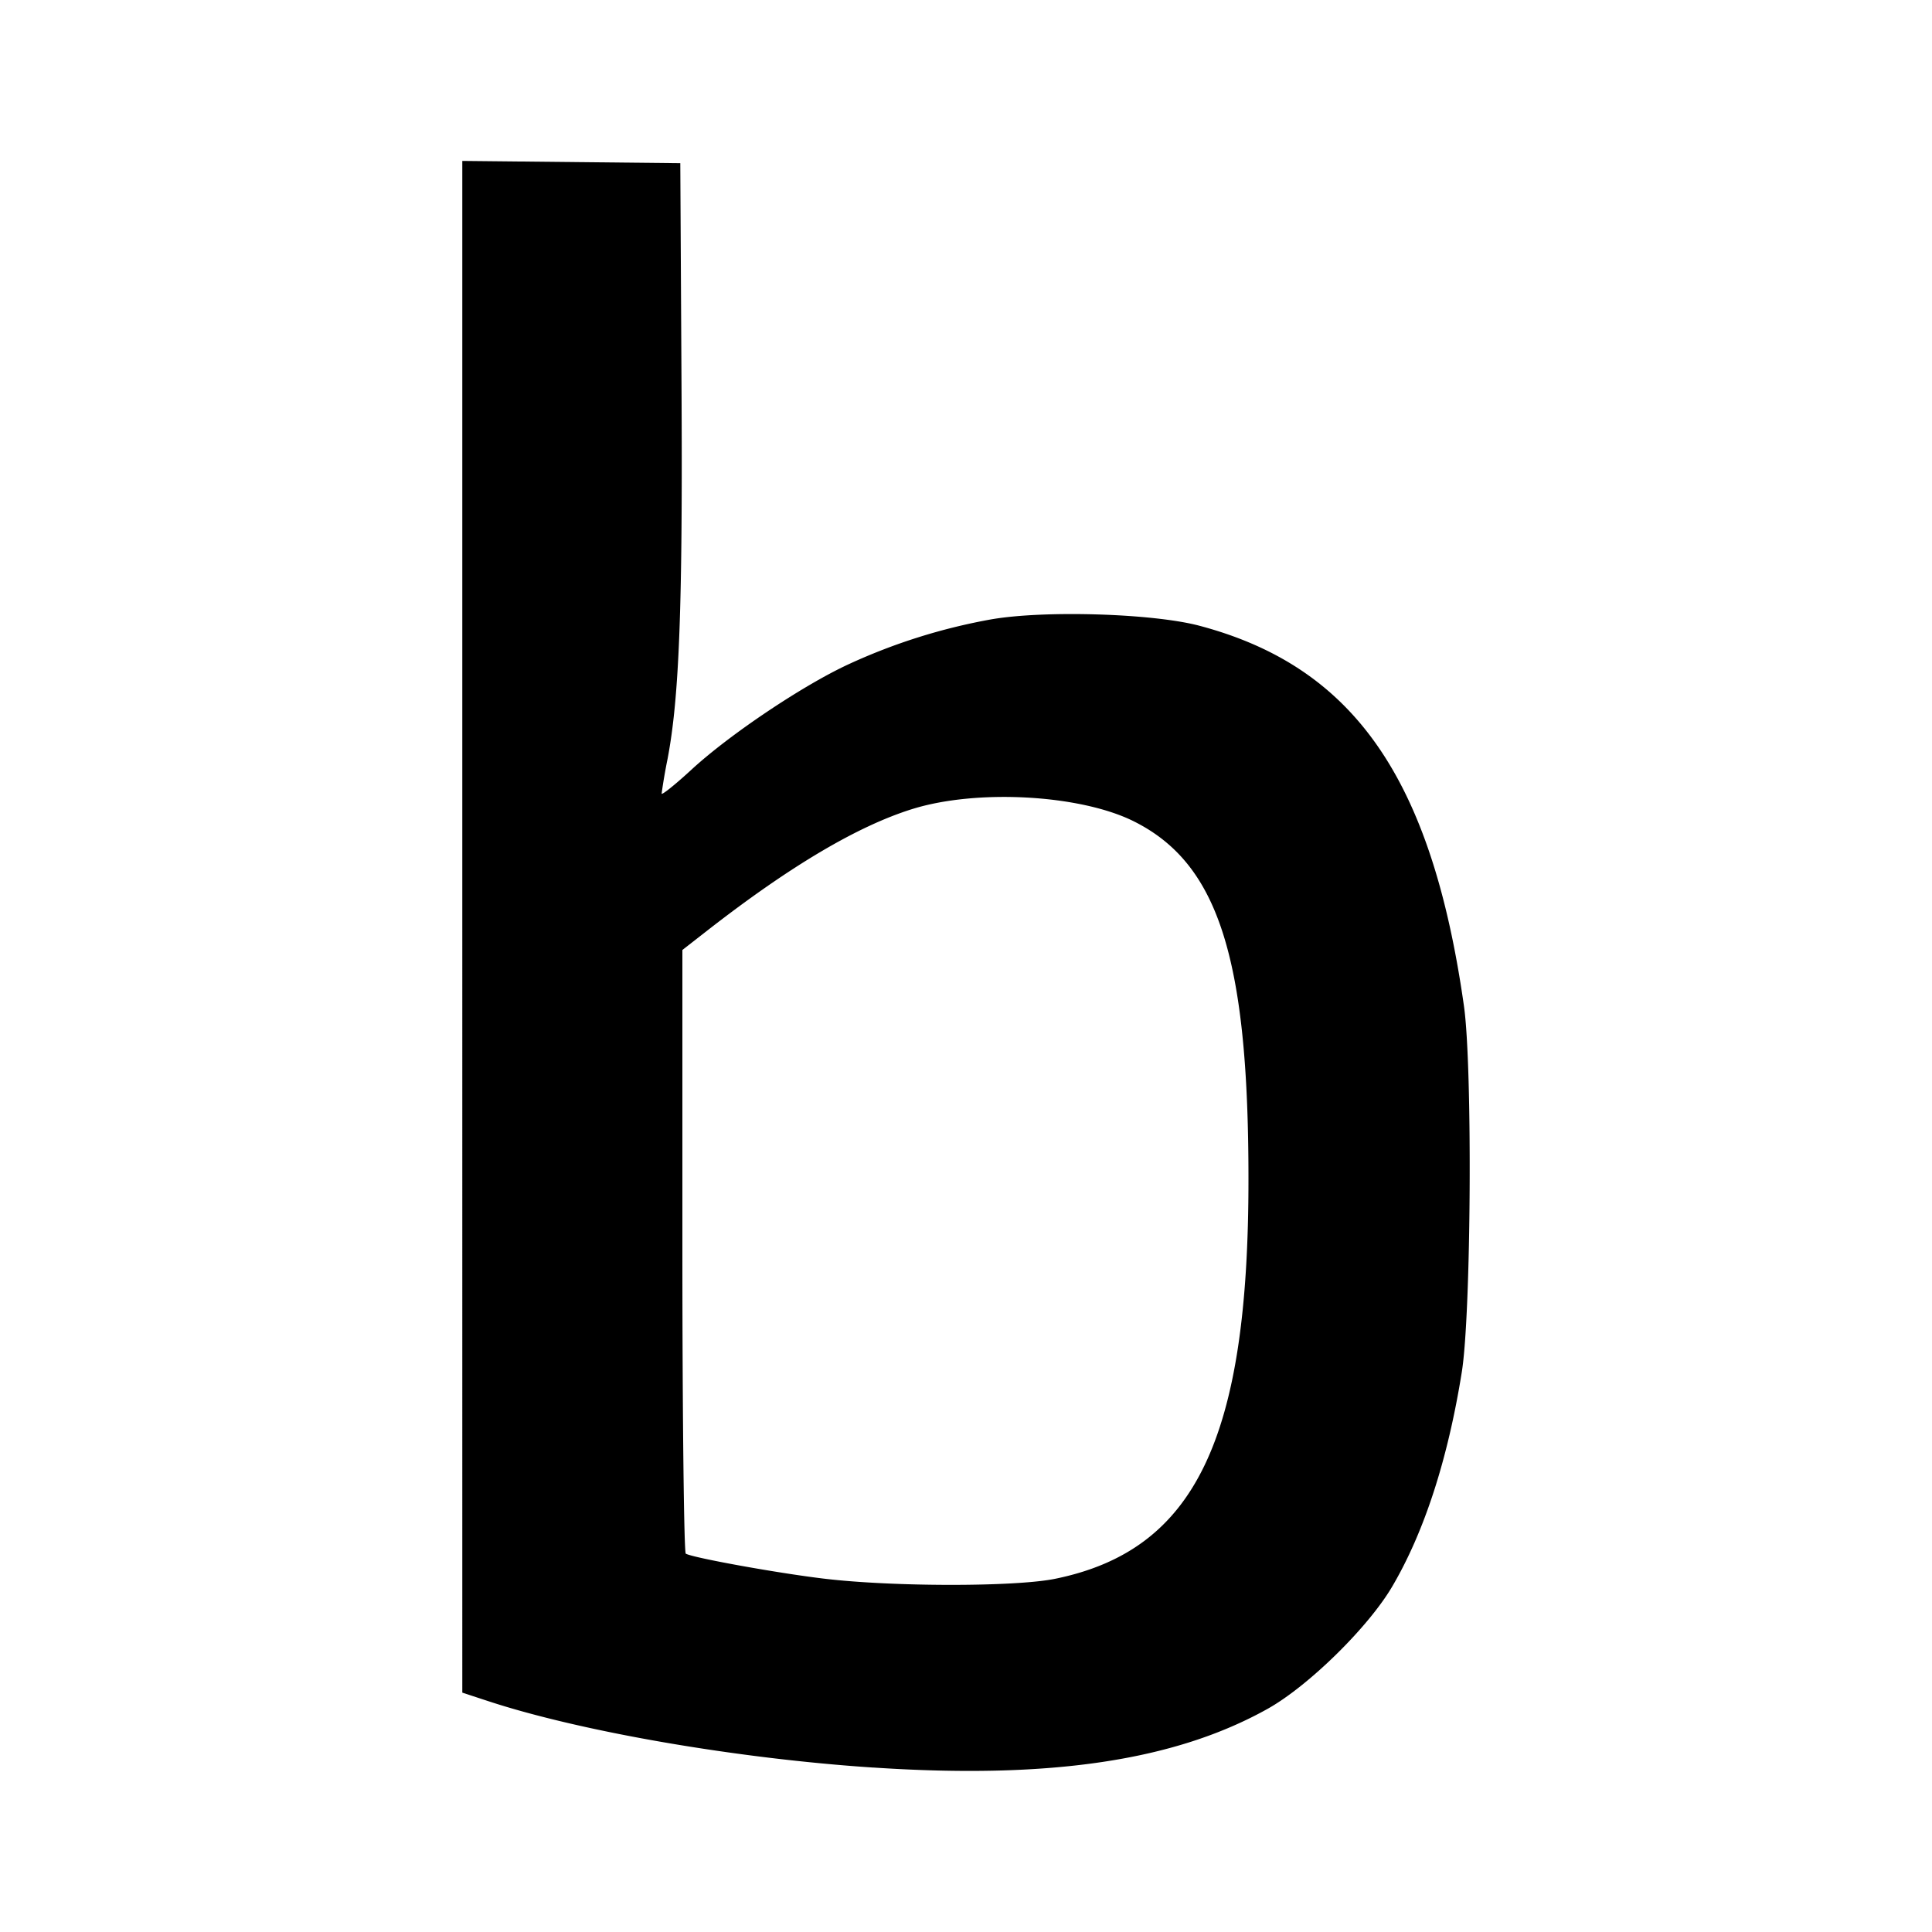 <svg xmlns="http://www.w3.org/2000/svg" width="192" height="192" viewBox="0 0 192 192"><path d="M86.799 175.66c-13.568-.896-29.04-3.568-38.272-6.6l-2.584-.848V15.992l21.664.224.12 21.864c.128 22.112-.216 31.216-1.384 37.336a56 56 0 0 0-.592 3.448c0 .192 1.352-.888 2.992-2.4 3.8-3.496 11.072-8.368 15.6-10.456a58.4 58.4 0 0 1 14.16-4.456c5.304-.92 16.064-.592 20.688.632 15.36 4.072 23.088 15.176 26.296 37.8.856 6.032.72 30.576-.216 36.376-1.384 8.664-3.736 15.904-6.912 21.304-2.376 4.048-8.312 9.872-12.36 12.144-9.216 5.16-21.624 7.016-39.2 5.848m18.072-18.76c13.904-2.848 19.224-13.88 19.2-39.792 0-22.04-3.04-31.36-11.472-35.52-5.328-2.616-15.48-3.176-21.88-1.2-5.456 1.688-12.184 5.672-20.392 12.064l-2.512 1.96v29.896c0 16.44.16 29.984.336 30.096.656.4 9.024 1.92 13.696 2.48 6.832.824 19.04.832 23.024.016"/></svg>